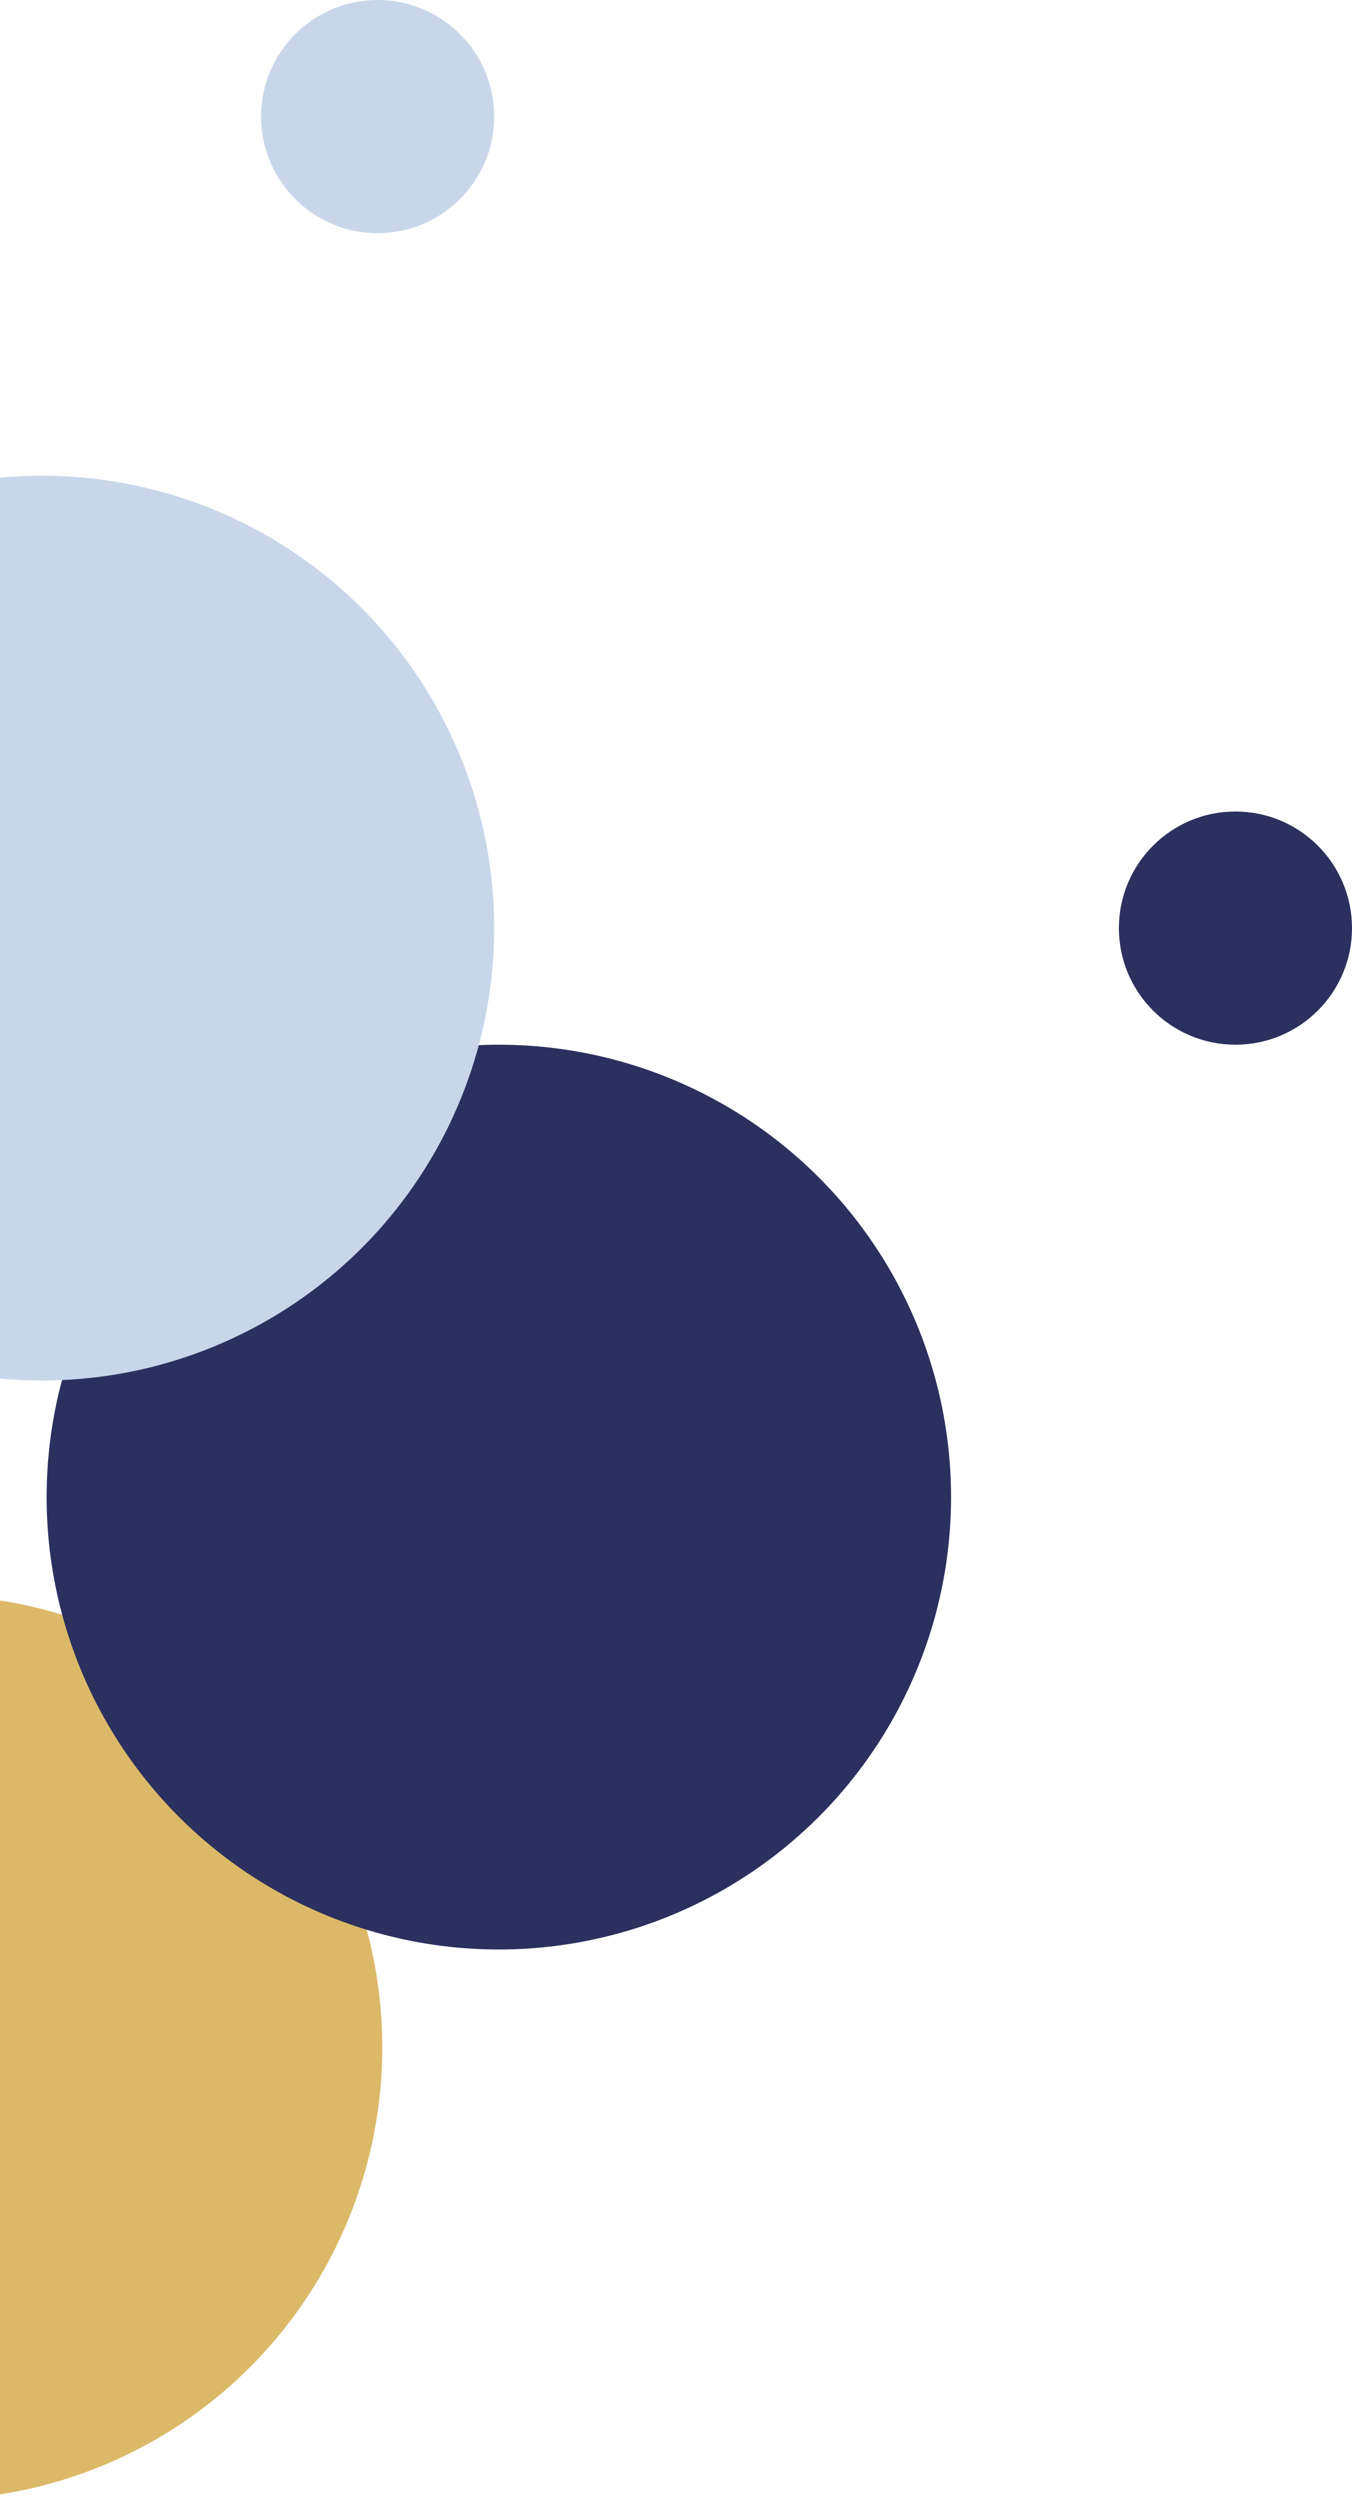 <svg width="145" height="268" viewBox="0 0 145 268" fill="none" xmlns="http://www.w3.org/2000/svg">
<circle cx="-7.5" cy="219.5" r="48.5" fill="#DBB968"/>
<circle cx="53.5" cy="160.5" r="48.5" fill="#2B305E"/>
<circle cx="132.5" cy="99.5" r="12.5" fill="#2B305E"/>
<circle cx="4.5" cy="99.5" r="48.5" fill="#C9D6EA"/>
<circle cx="40.5" cy="12.5" r="12.5" fill="#C9D6EA"/>
</svg>
